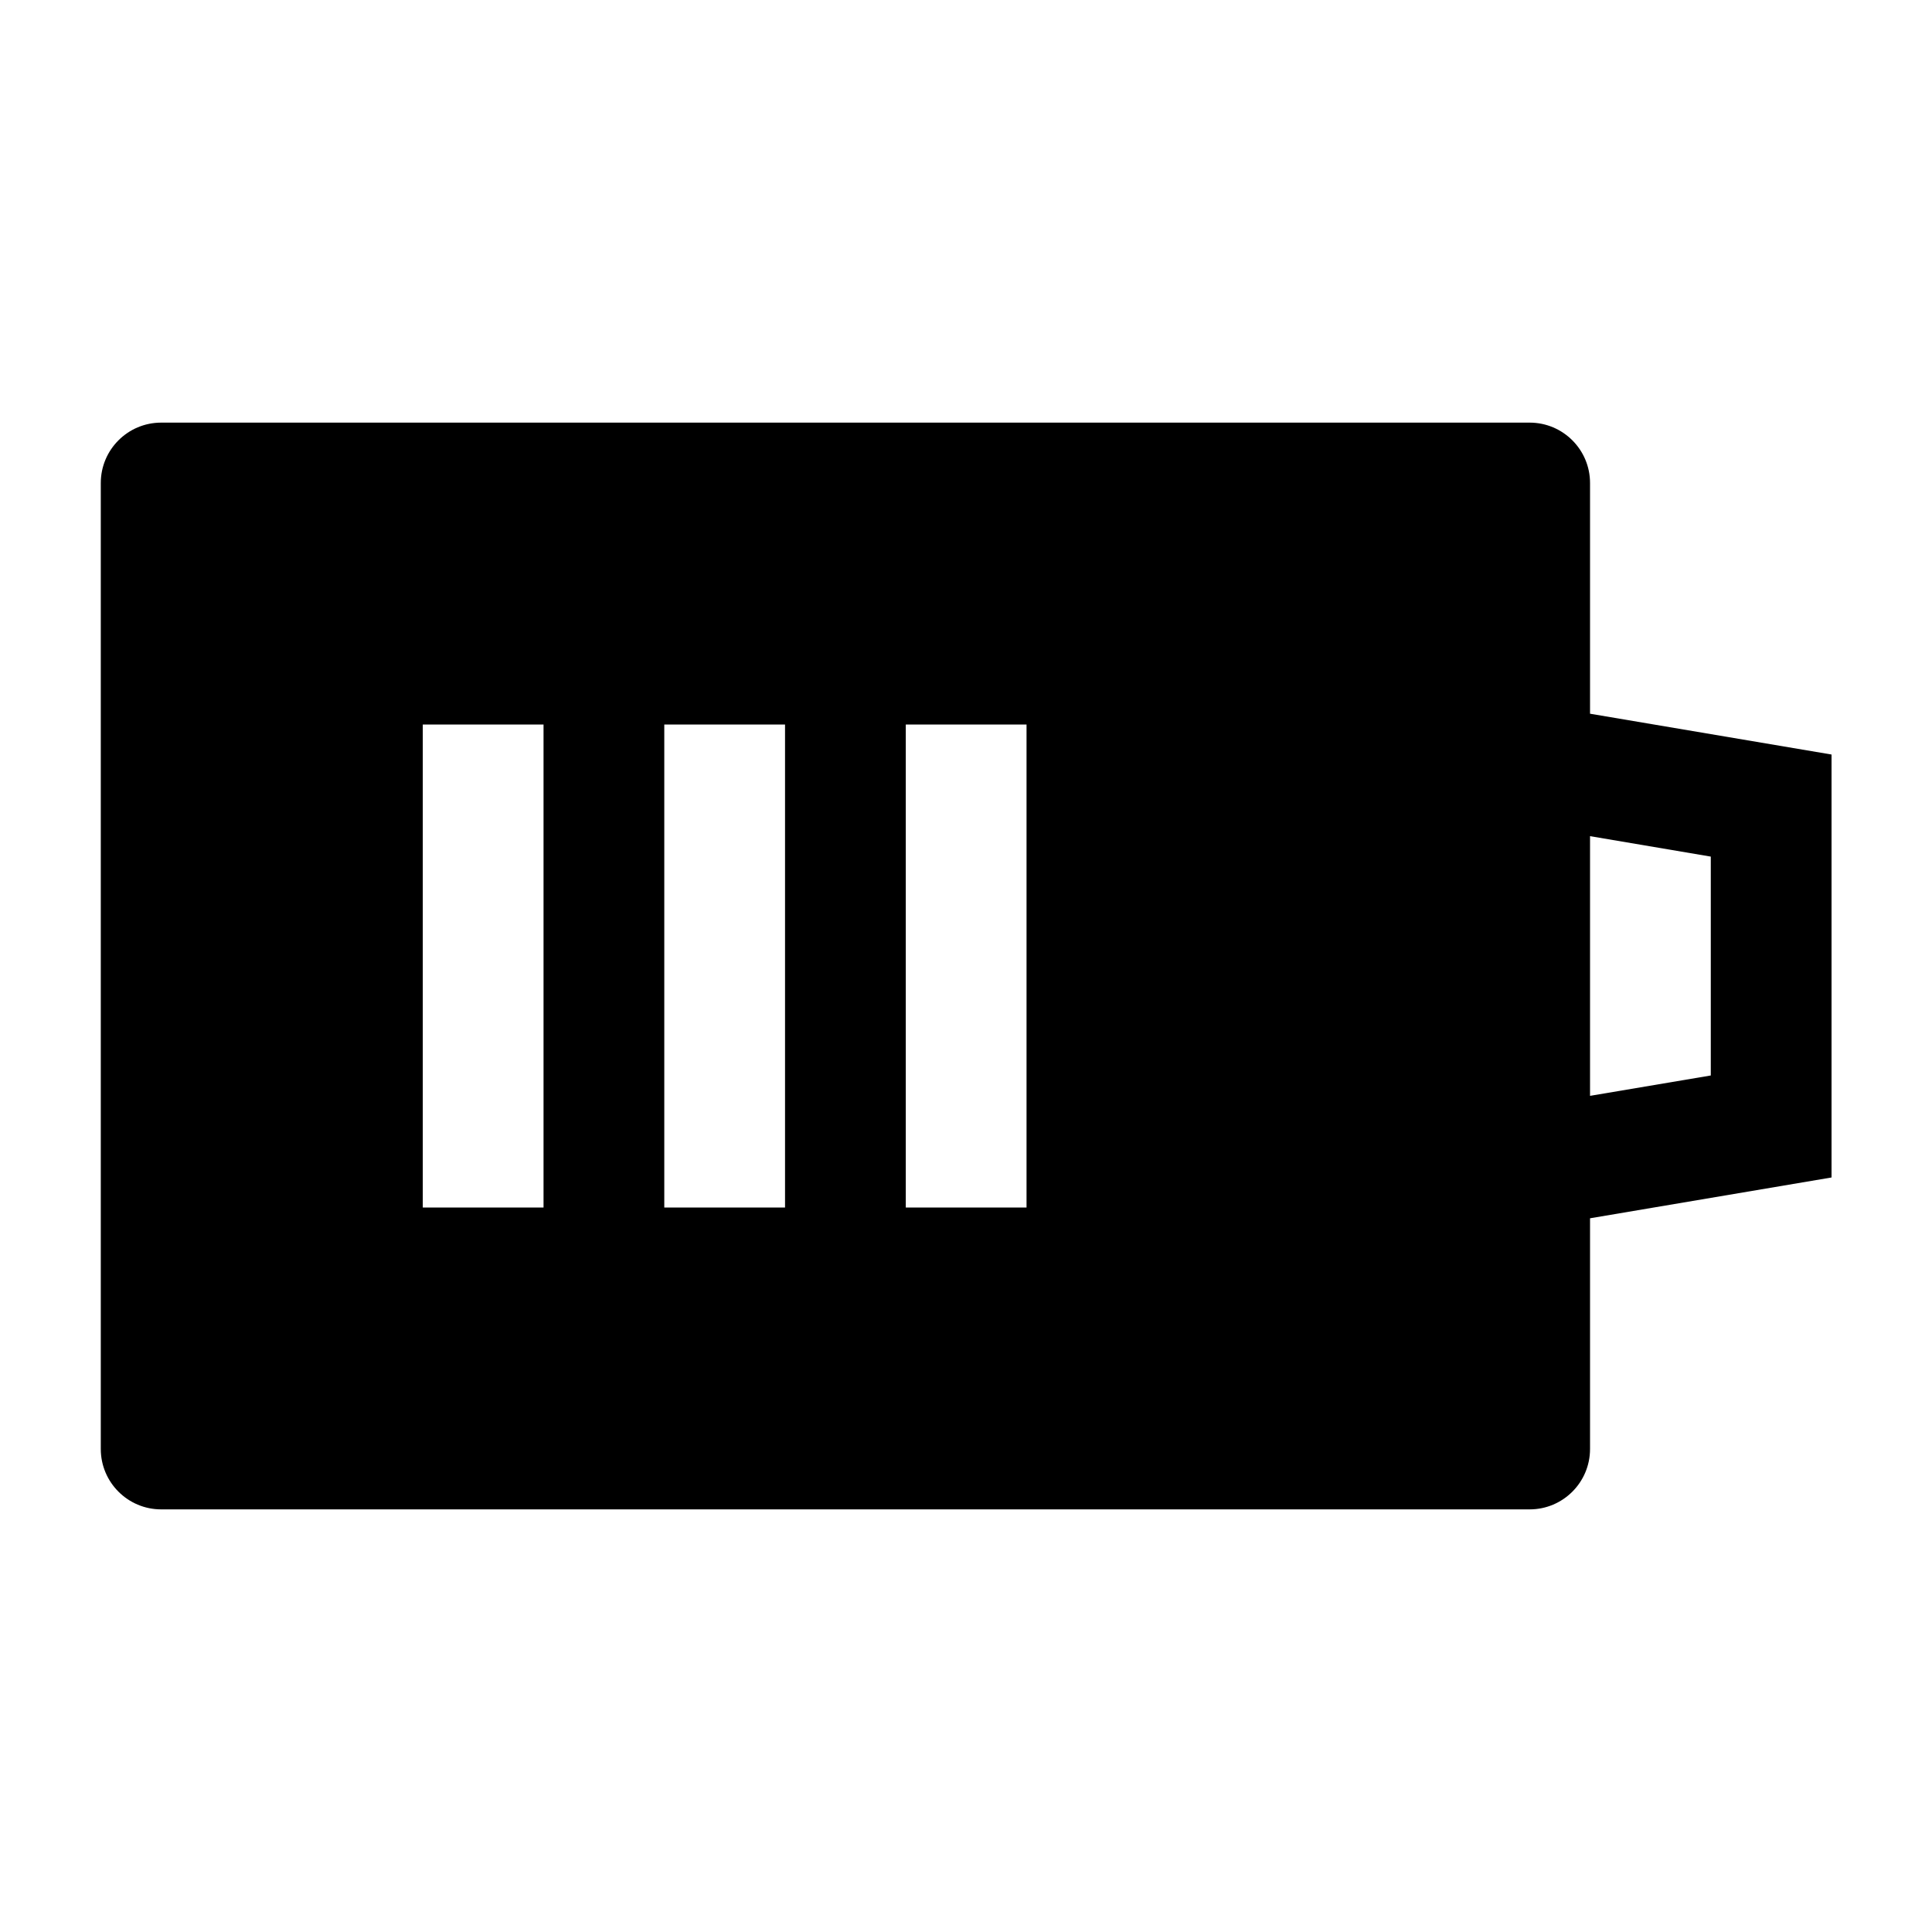 <svg width="24" height="24" viewBox="0 0 24 24" xmlns="http://www.w3.org/2000/svg">
    <path fill-rule="evenodd" clip-rule="evenodd" d="M1.252 6C1.252 5.586 1.588 5.25 2.002 5.25H19.002C19.416 5.25 19.752 5.586 19.752 6V8.866L22.752 9.373V14.627L19.752 15.134V18C19.752 18.414 19.416 18.75 19.002 18.75H2.002C1.588 18.75 1.252 18.414 1.252 18V6ZM19.752 13.613V10.387L21.252 10.641V13.36L19.752 13.613ZM5.252 9V15H6.752V9H5.252ZM8.252 15V9H9.752V15H8.252ZM11.252 9V15H12.752V9H11.252Z"/>
</svg>
